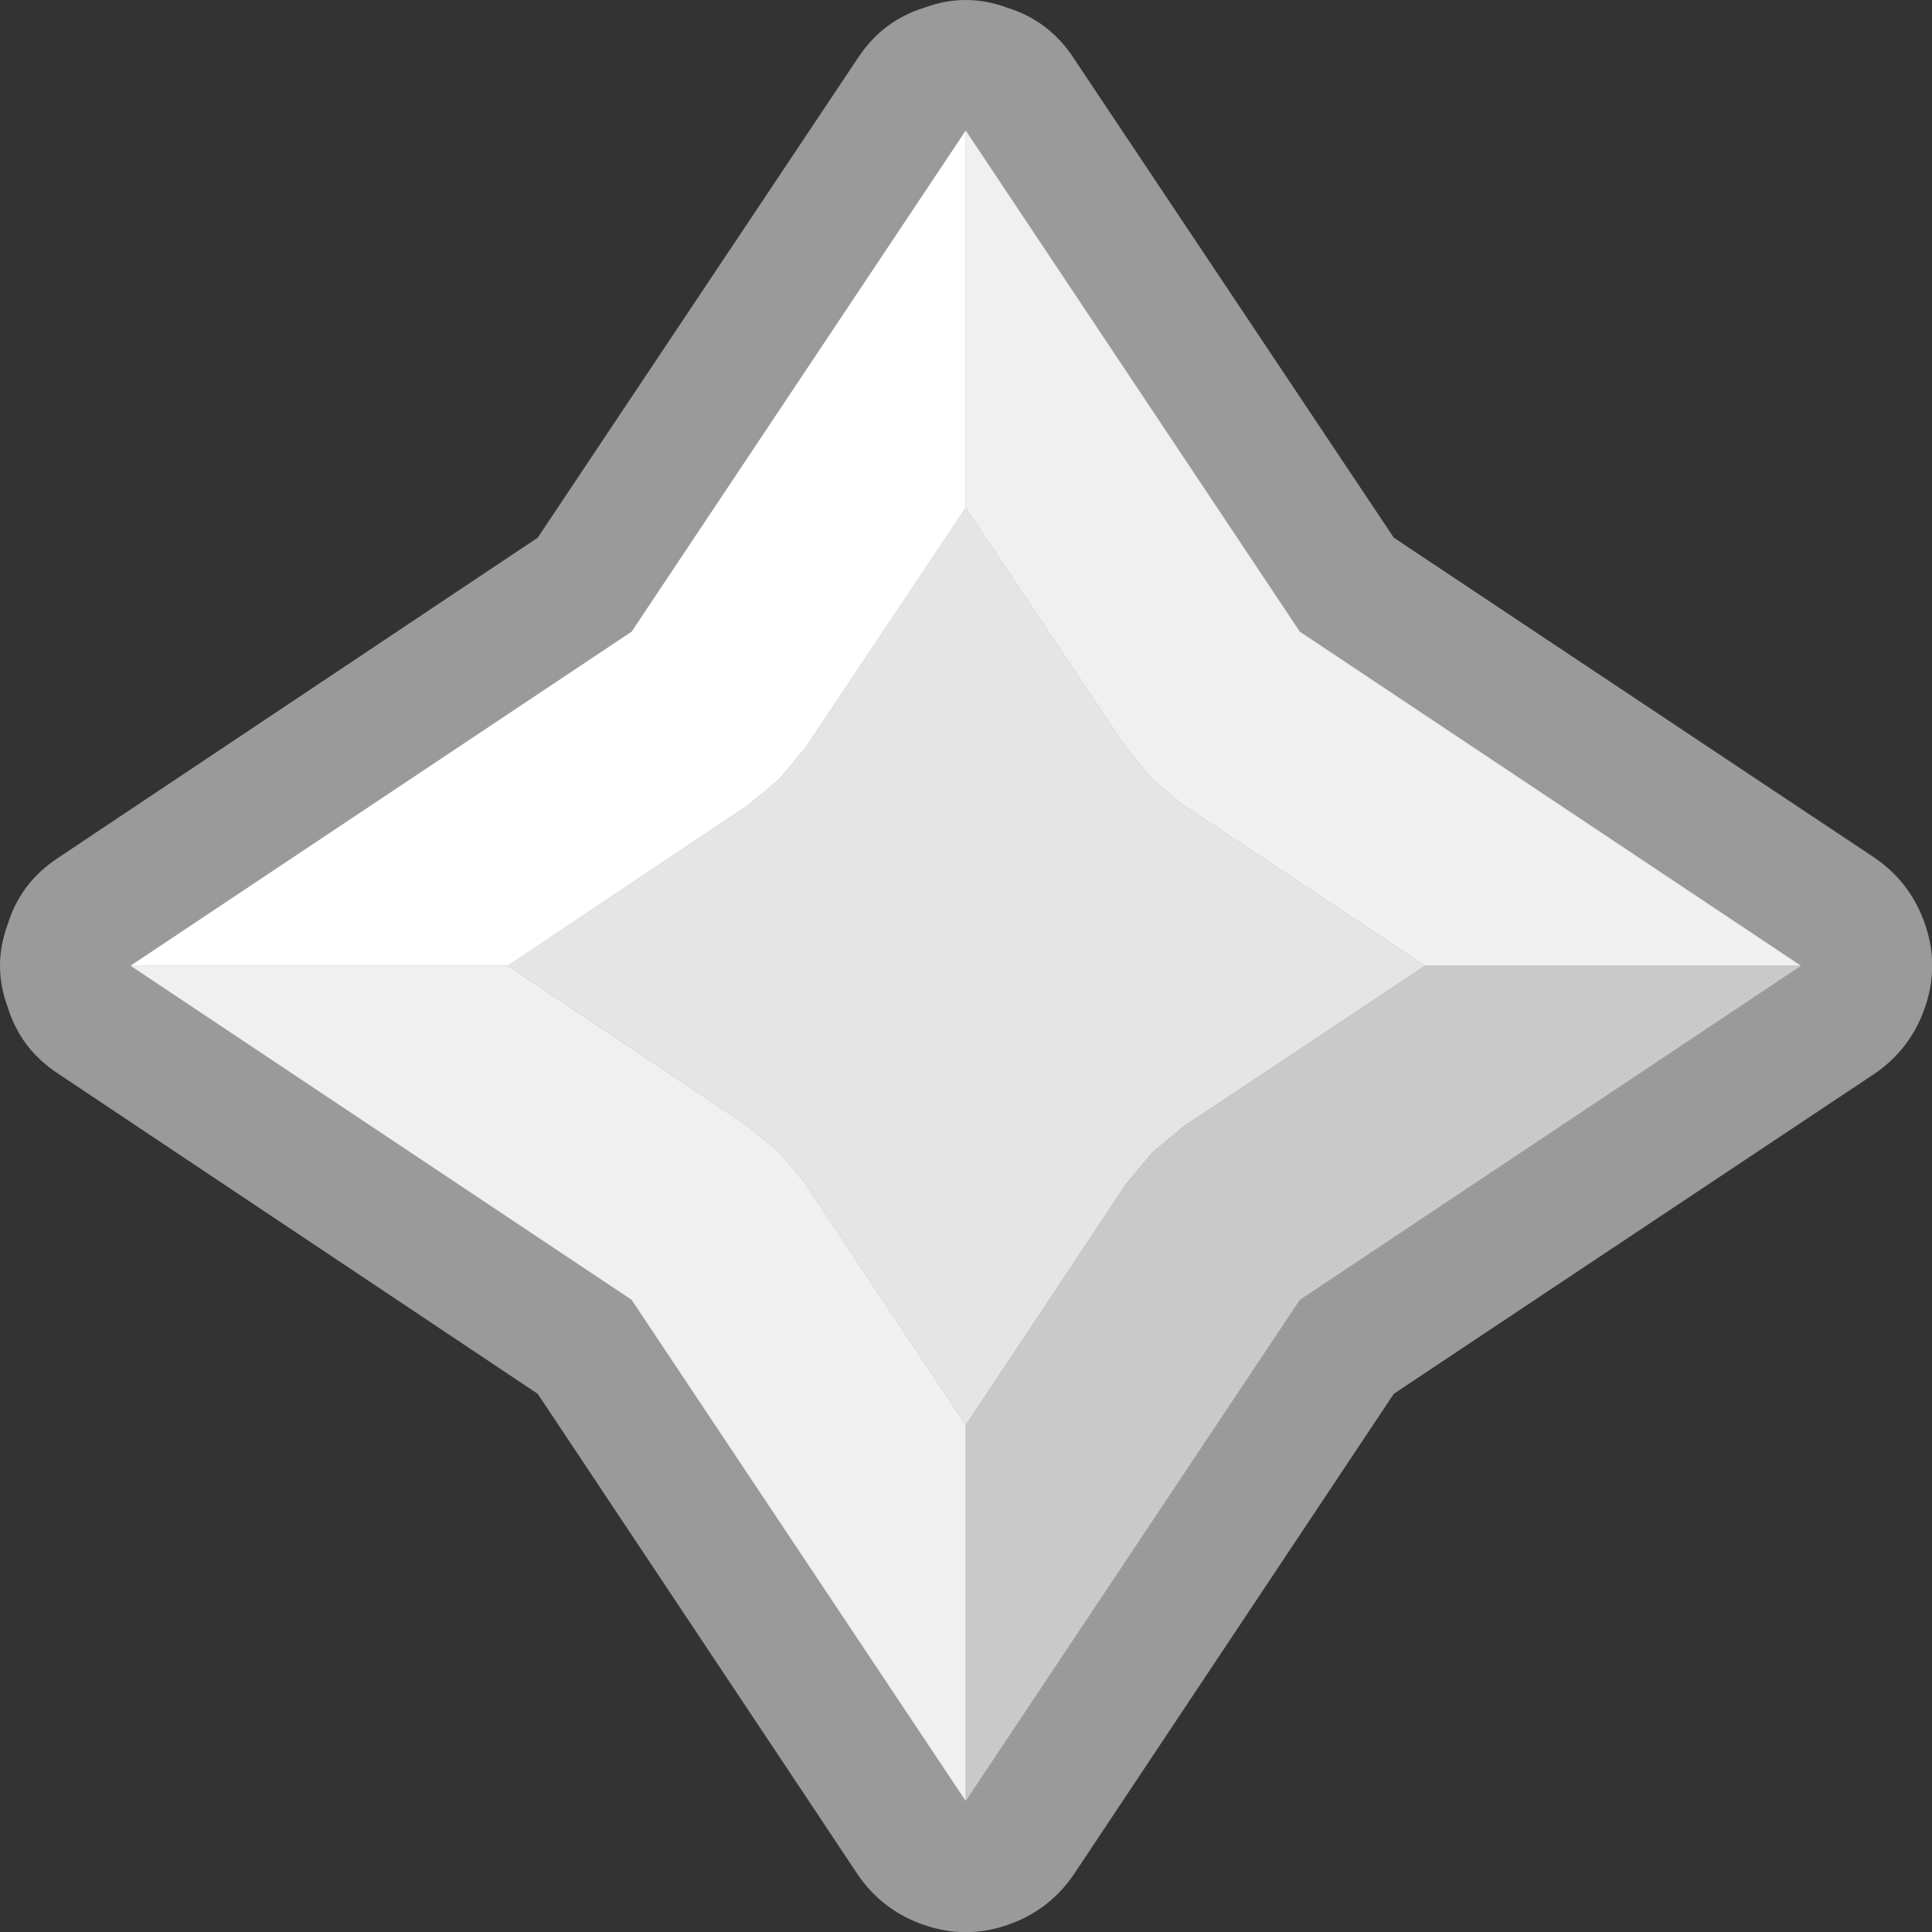 <?xml version="1.0" encoding="UTF-8"?><svg id="Calque_2" xmlns="http://www.w3.org/2000/svg" viewBox="0 0 74.02 74.03"><rect x="0" y="0" width="74.02" height="74.03" fill="#333333" stroke="none"/><g id="KenneyPuzzleAssets2"><g id="star4"><path d="M38.6.3c1.07.33,1.92.98,2.55,1.95l12.25,18.35,18.4,12.25c.93.63,1.58,1.48,1.95,2.55.37,1.07.37,2.13,0,3.2-.37,1.07-1.02,1.92-1.95,2.55l-18.4,12.25-12.25,18.4c-.63.93-1.48,1.58-2.55,1.95-1.07.37-2.13.37-3.2,0-1.07-.37-1.92-1.02-2.55-1.95l-12.25-18.4L2.25,41.15c-.97-.63-1.62-1.48-1.95-2.55-.4-1.07-.4-2.13,0-3.2.33-1.07.98-1.92,1.95-2.55l18.35-12.25L32.85,2.25c.63-.97,1.48-1.62,2.55-1.95,1.07-.4,2.13-.4,3.2,0" fill="#9a9a9a"/><polyline points="69 37 49.8 24.2 37 5 24.2 24.2 5 37 24.2 49.8 37 69 49.8 49.8 69 37" fill="#9a9a9a"/><polyline points="37 19.45 43.15 28.65 44.15 29.85 45.35 30.85 54.6 37 45.35 43.15 44.15 44.15 43.15 45.35 37 54.6 30.85 45.35 29.85 44.15 28.65 43.15 19.45 37 28.65 30.85 29.85 29.85 30.85 28.65 37 19.45" fill="#e5e5e5"/><polyline points="37 5 49.8 24.2 69 37 54.6 37 45.35 30.85 44.15 29.85 43.15 28.65 37 19.45 37 5" fill="#f0f0f0"/><polyline points="37 69 24.2 49.8 5 37 19.45 37 28.65 43.15 29.85 44.15 30.85 45.35 37 54.6 37 69" fill="#f0f0f0"/><polyline points="37 5 37 19.45 30.85 28.65 29.85 29.85 28.65 30.85 19.45 37 5 37 24.2 24.2 37 5" fill="#fff"/><polyline points="54.6 37 69 37 49.8 49.8 37 69 37 54.6 43.15 45.35 44.15 44.15 45.35 43.15 54.6 37" fill="#c9c9c9"/></g></g></svg>